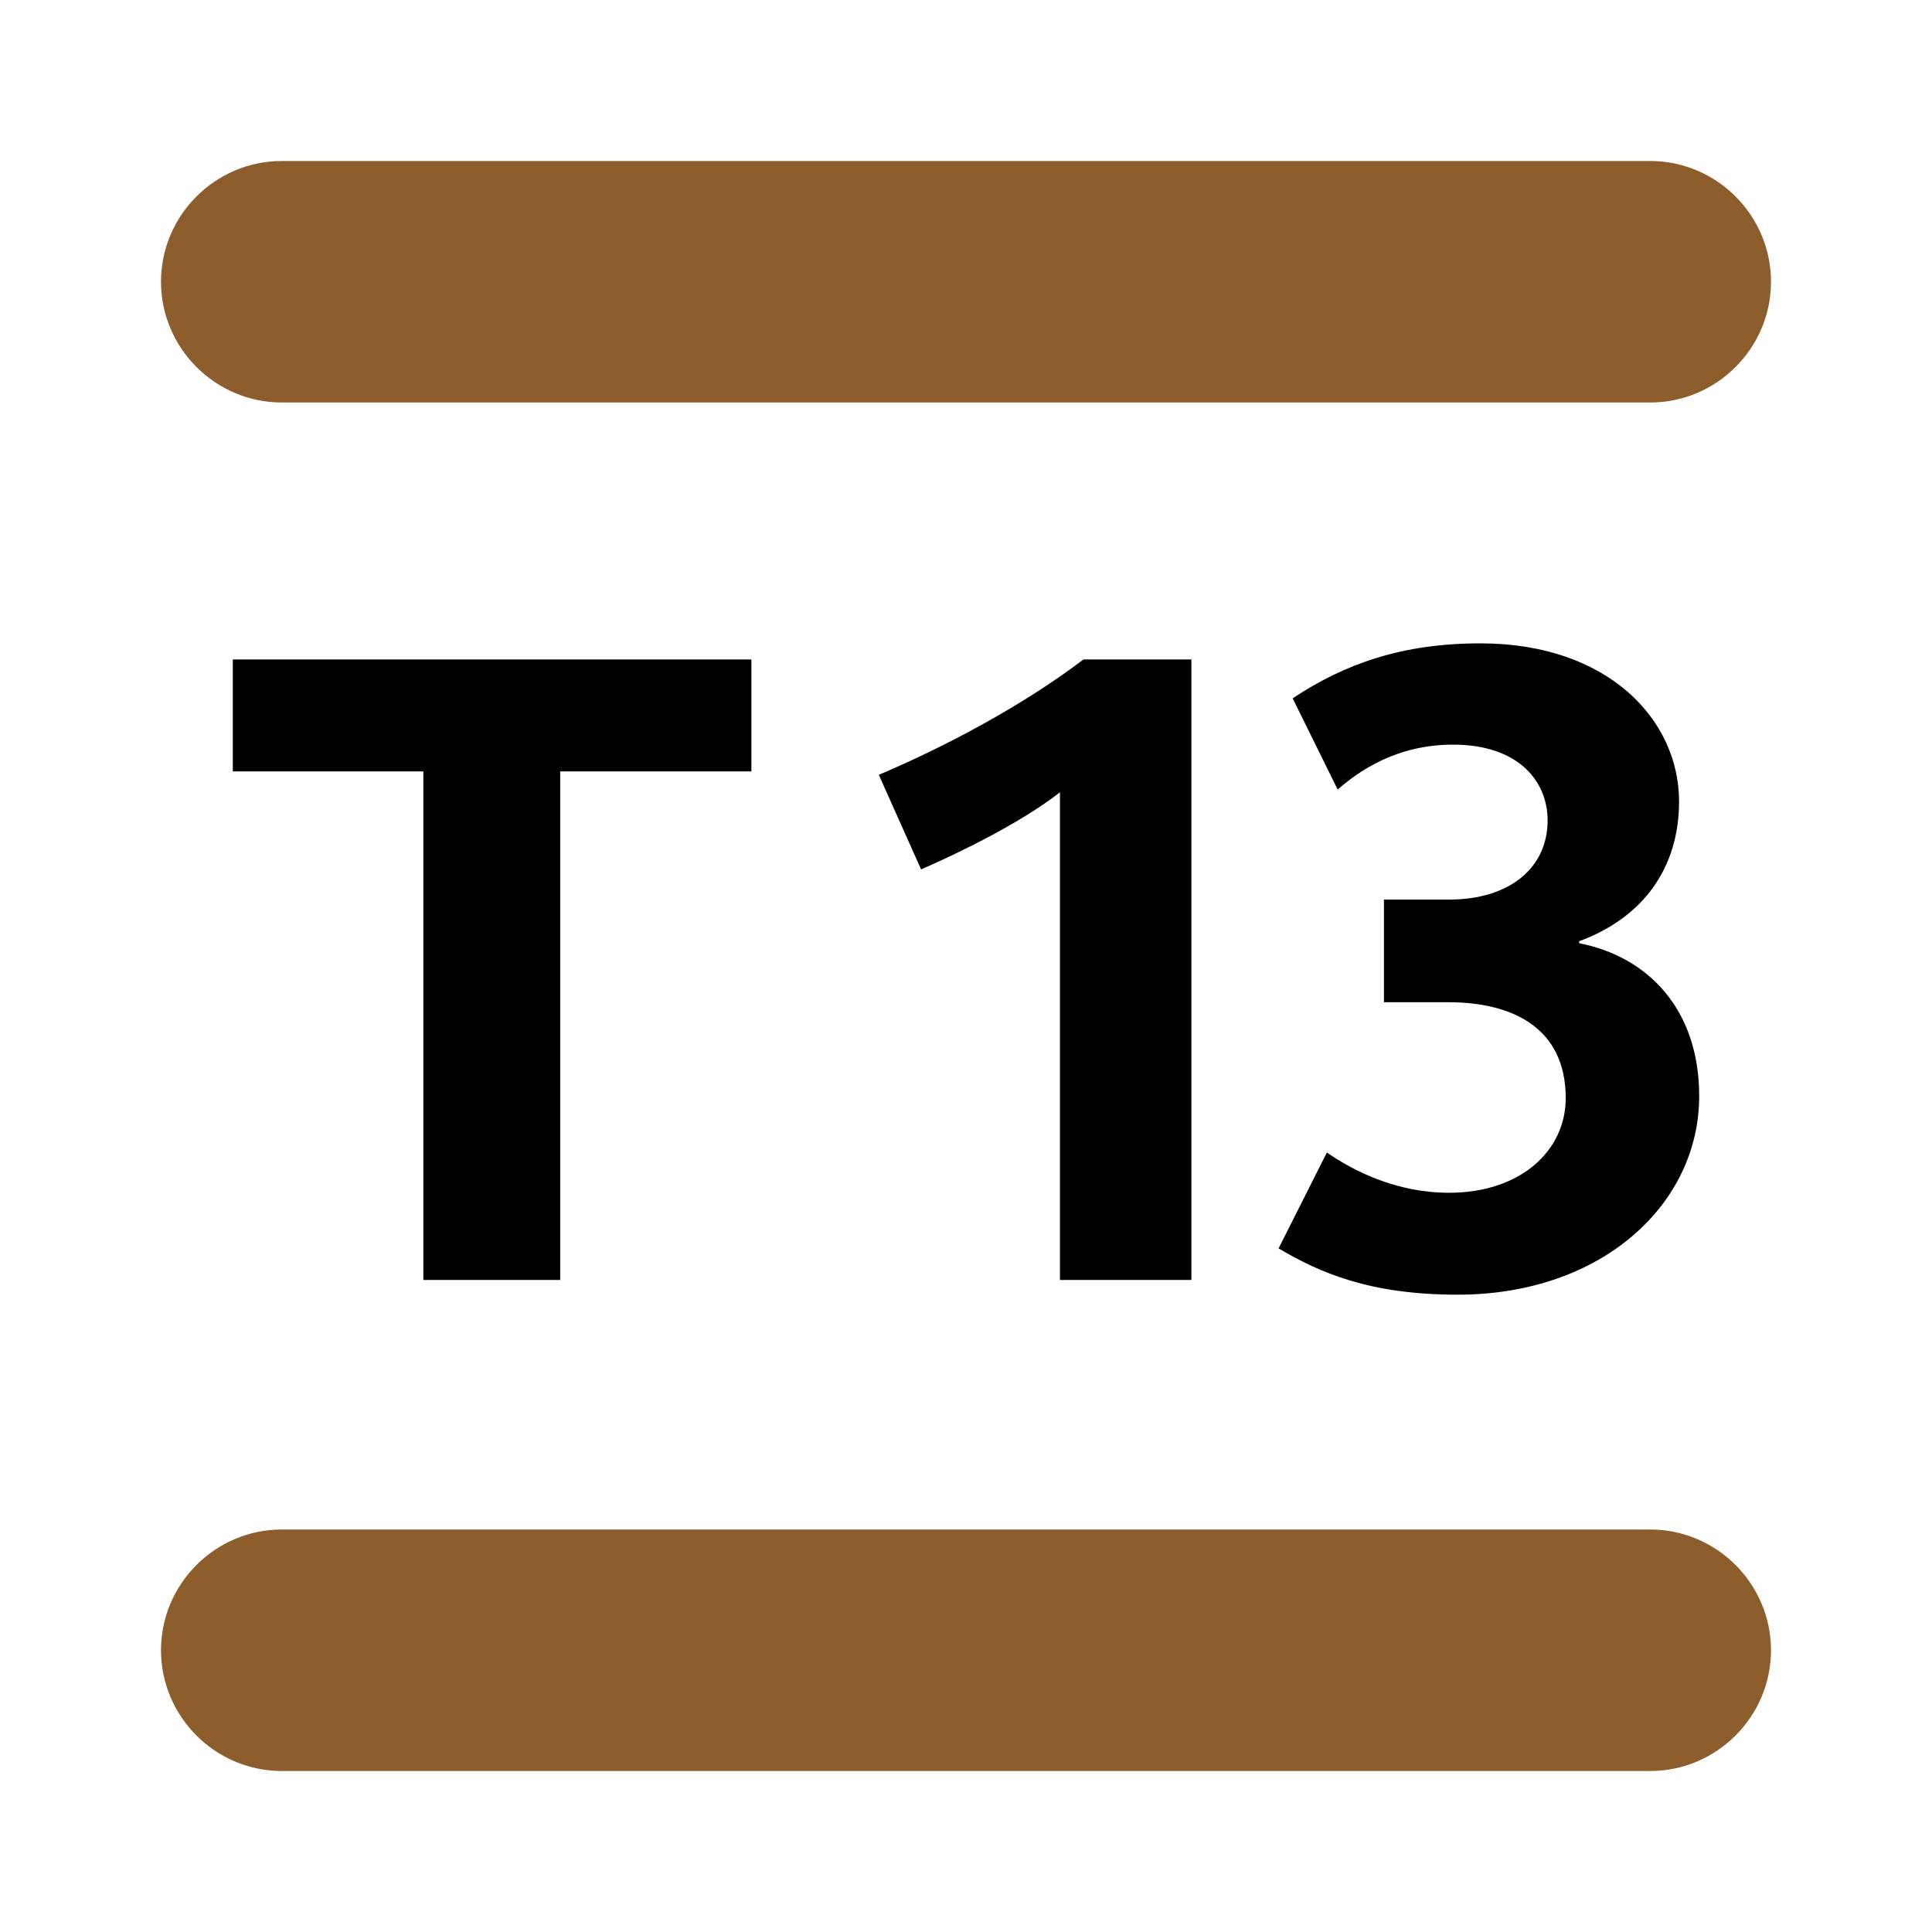 <?xml version="1.0" ?>
<svg xmlns="http://www.w3.org/2000/svg" width="24.0" height="24.0" viewBox="0 0 24.0 24.0">
  <path d="M6.959 9.583V15.9H5.259V9.583H2.892V8.192H9.334V9.583H6.959ZM13.167 15.9V9.842C12.7 10.208 11.959 10.575 11.442 10.8L10.917 9.625C11.725 9.283 12.692 8.775 13.459 8.192H14.8V15.9H13.167ZM18.108 16.083C17.009 16.083 16.392 15.808 15.883 15.508L16.483 14.317C16.808 14.542 17.342 14.817 18 14.817C18.892 14.817 19.45 14.292 19.45 13.642C19.45 12.758 18.775 12.45 17.992 12.45H17.192V11.175H18C18.75 11.175 19.225 10.783 19.225 10.192C19.225 9.7 18.858 9.25 18.05 9.25C17.342 9.25 16.875 9.583 16.617 9.808L16.058 8.675C16.709 8.242 17.425 7.992 18.392 7.992C19.967 7.992 20.858 8.933 20.858 9.958C20.858 10.758 20.433 11.392 19.617 11.692V11.717C20.467 11.883 21.108 12.533 21.108 13.617C21.108 14.958 19.9 16.083 18.108 16.083Z" fill="#000000ff"/>
  <path d="M20.5 5H3.5C2.675 5 2 4.325 2 3.5C2 2.675 2.675 2 3.5 2H20.5C21.325 2 22 2.675 22 3.5C22 4.325 21.325 5 20.5 5ZM22 20.5C22 19.675 21.325 19 20.5 19H3.5C2.675 19 2 19.675 2 20.5C2 21.325 2.675 22 3.5 22H20.5C21.325 22 22 21.325 22 20.5Z" fill="#8d5e2bff"/>
</svg>
